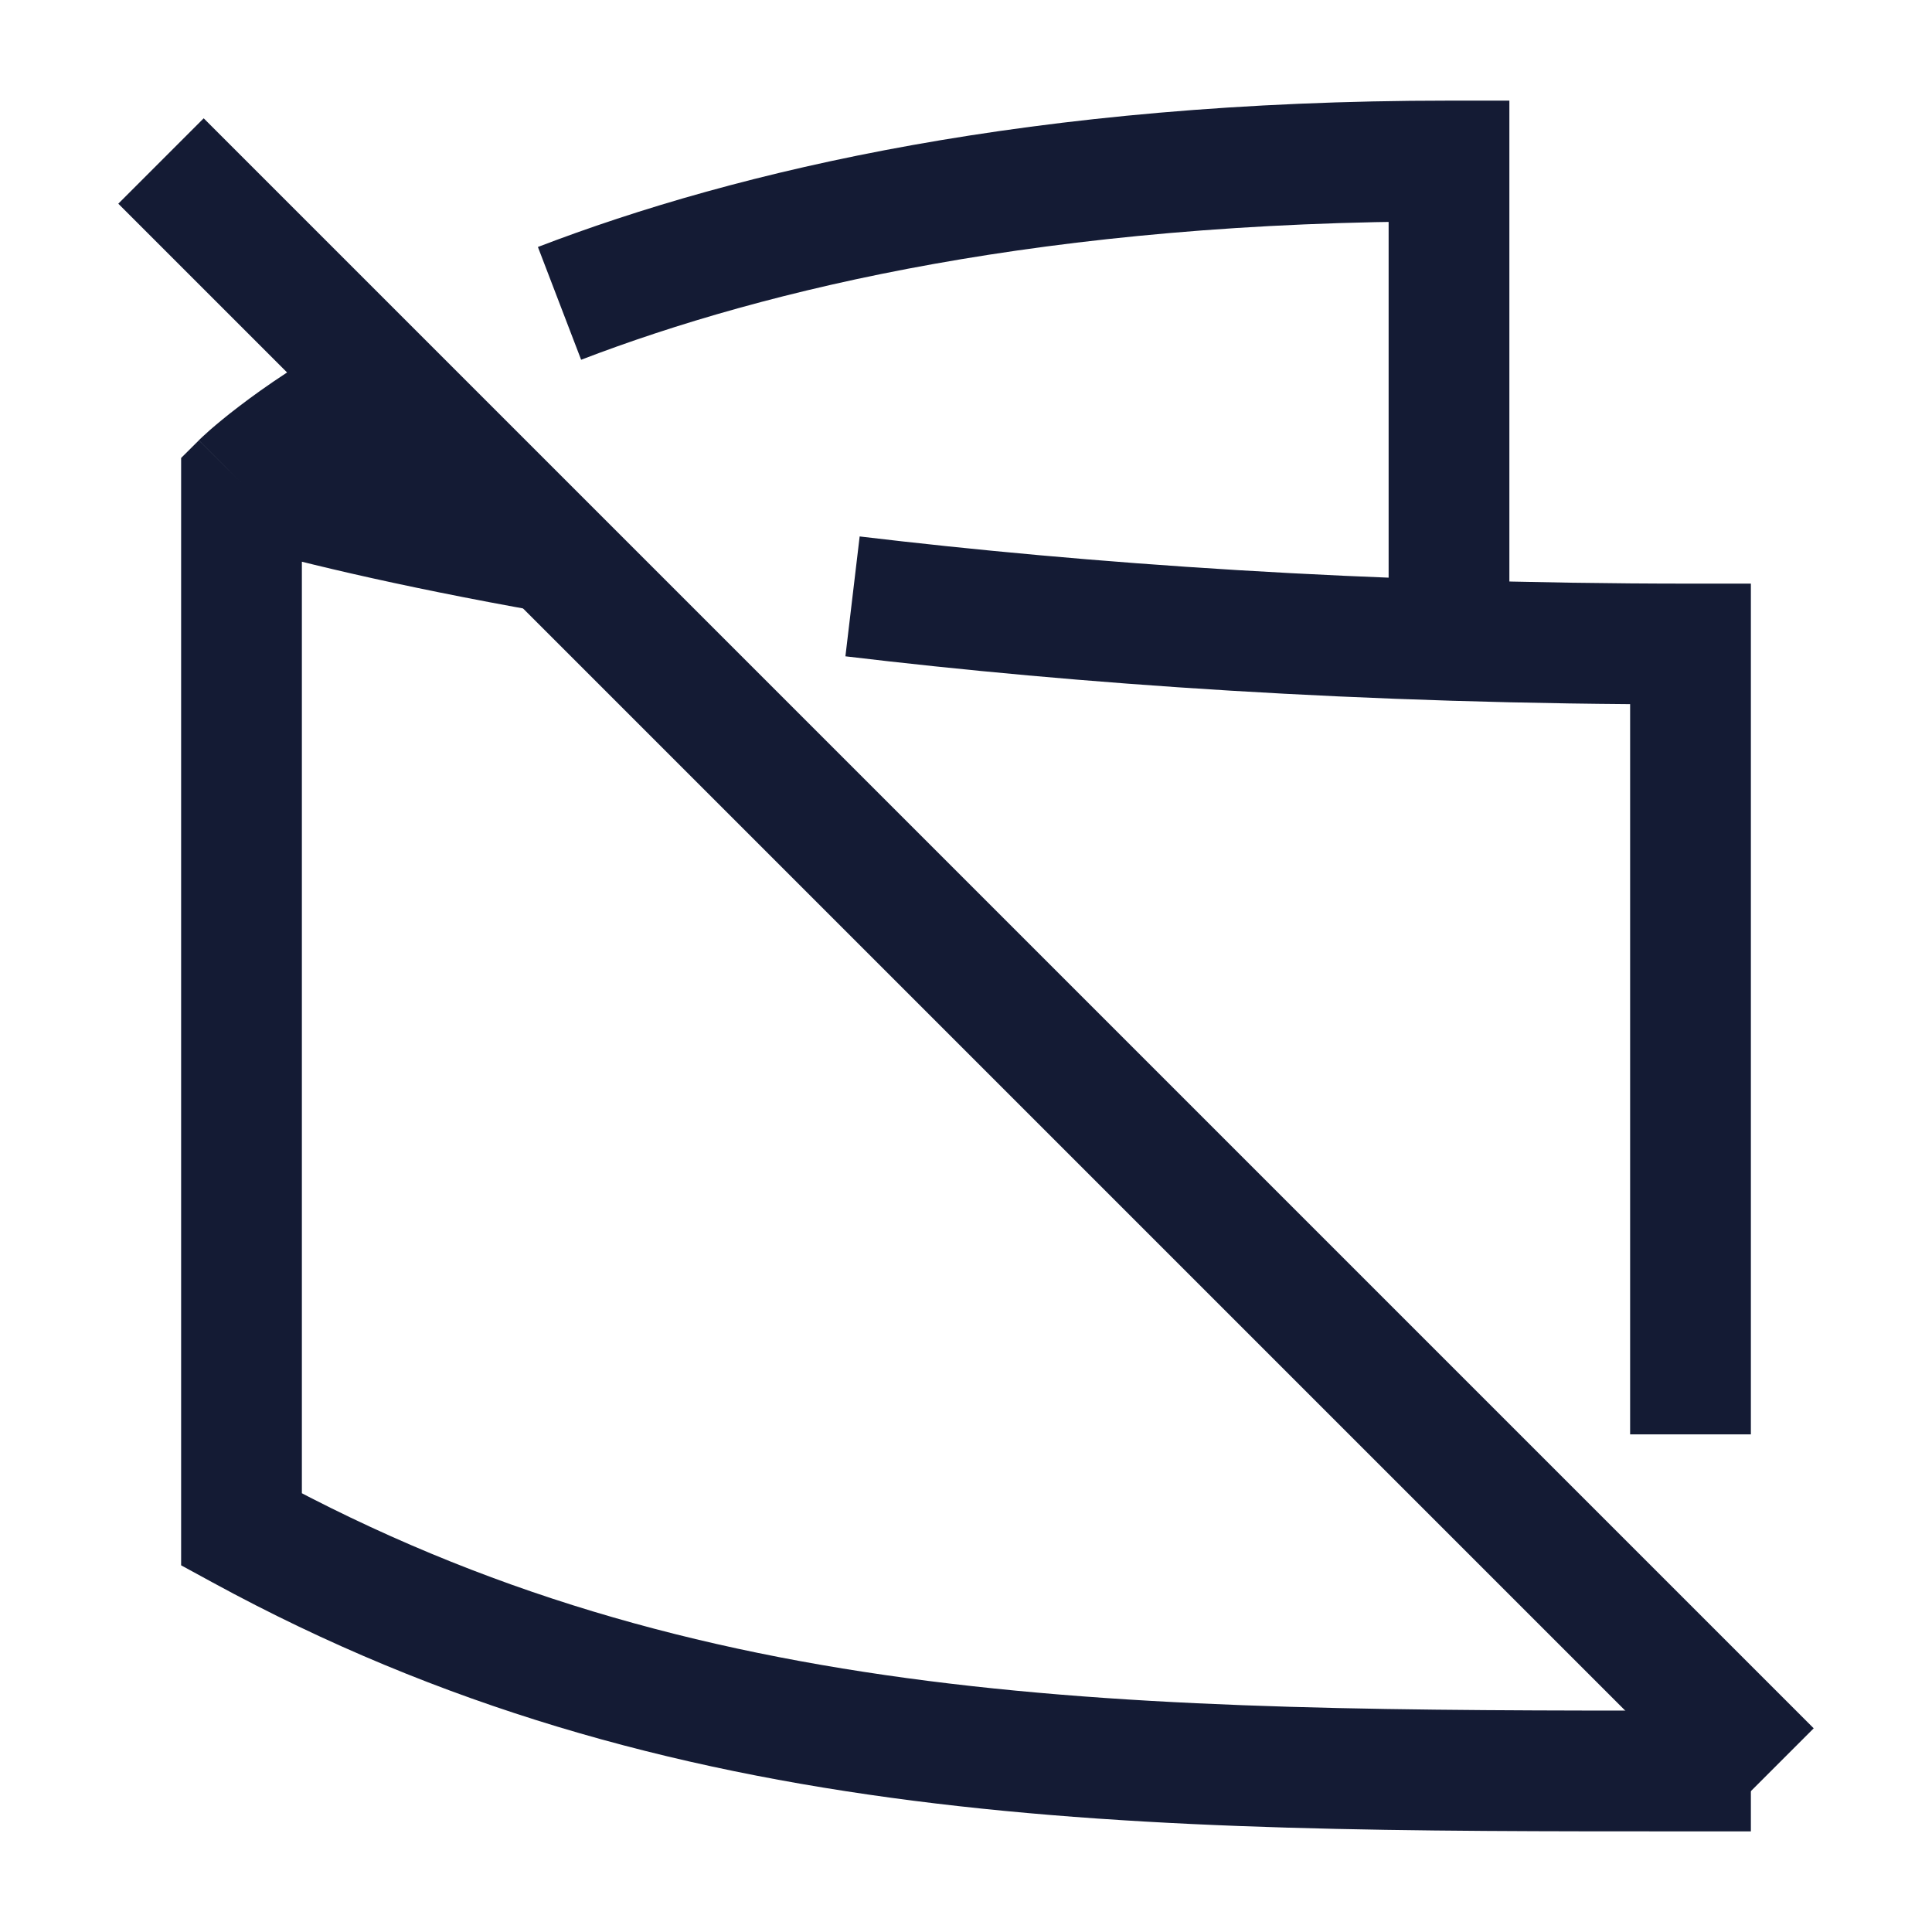 <svg width="24" height="24" viewBox="0 0 24 24" fill="none" xmlns="http://www.w3.org/2000/svg">
<path d="M2 2L22 22" stroke="#141B34" stroke-width="1.5"/>
<path d="M3 6L2.47 5.47L2.25 5.689V6H3ZM21 8H21.75V7.25H21V8ZM21 22V22.75H21.75V22H21ZM3 19H2.25V19.445L2.641 19.658L3 19ZM18 2H18.75V1.25H18V2ZM21 21.25C13.969 21.25 8.665 21.236 3.359 18.342L2.641 19.658C8.335 22.764 14.031 22.75 21 22.75V21.25ZM3.75 19V6H2.25V19H3.75ZM18.75 7.792V2H17.25V7.792H18.75ZM7.219 4.469C9.517 3.587 13.011 2.75 18 2.75V1.25C12.839 1.25 9.163 2.116 6.682 3.068L7.219 4.469ZM10.502 8.153C13.367 8.495 16.898 8.75 21 8.75V7.25C16.96 7.25 13.489 6.999 10.679 6.664L10.502 8.153ZM20.25 8V17.818H21.75V8H20.25ZM20.25 21V22H21.75V21H20.25ZM3 6C3.53 6.53 3.53 6.53 3.53 6.531C3.53 6.531 3.53 6.531 3.53 6.531C3.53 6.531 3.53 6.531 3.529 6.531C3.529 6.532 3.529 6.532 3.529 6.532C3.528 6.532 3.528 6.533 3.528 6.533C3.527 6.533 3.528 6.533 3.528 6.532C3.53 6.531 3.533 6.528 3.539 6.522C3.55 6.512 3.57 6.494 3.599 6.468C3.656 6.418 3.749 6.34 3.88 6.24C4.141 6.04 4.555 5.754 5.138 5.43L4.41 4.118C3.761 4.479 3.287 4.805 2.97 5.048C2.811 5.169 2.692 5.269 2.609 5.341C2.568 5.377 2.536 5.407 2.513 5.428C2.501 5.439 2.492 5.448 2.485 5.455C2.481 5.459 2.478 5.461 2.475 5.464C2.474 5.465 2.473 5.466 2.472 5.467C2.472 5.468 2.471 5.468 2.471 5.469C2.471 5.469 2.47 5.469 2.47 5.469C2.47 5.469 2.47 5.469 2.47 5.469C2.47 5.47 2.47 5.47 3 6ZM2.788 6.719C3.575 6.952 4.908 7.277 6.731 7.6L6.992 6.123C5.211 5.808 3.934 5.494 3.212 5.281L2.788 6.719Z" fill="#141B34"/>
</svg>

